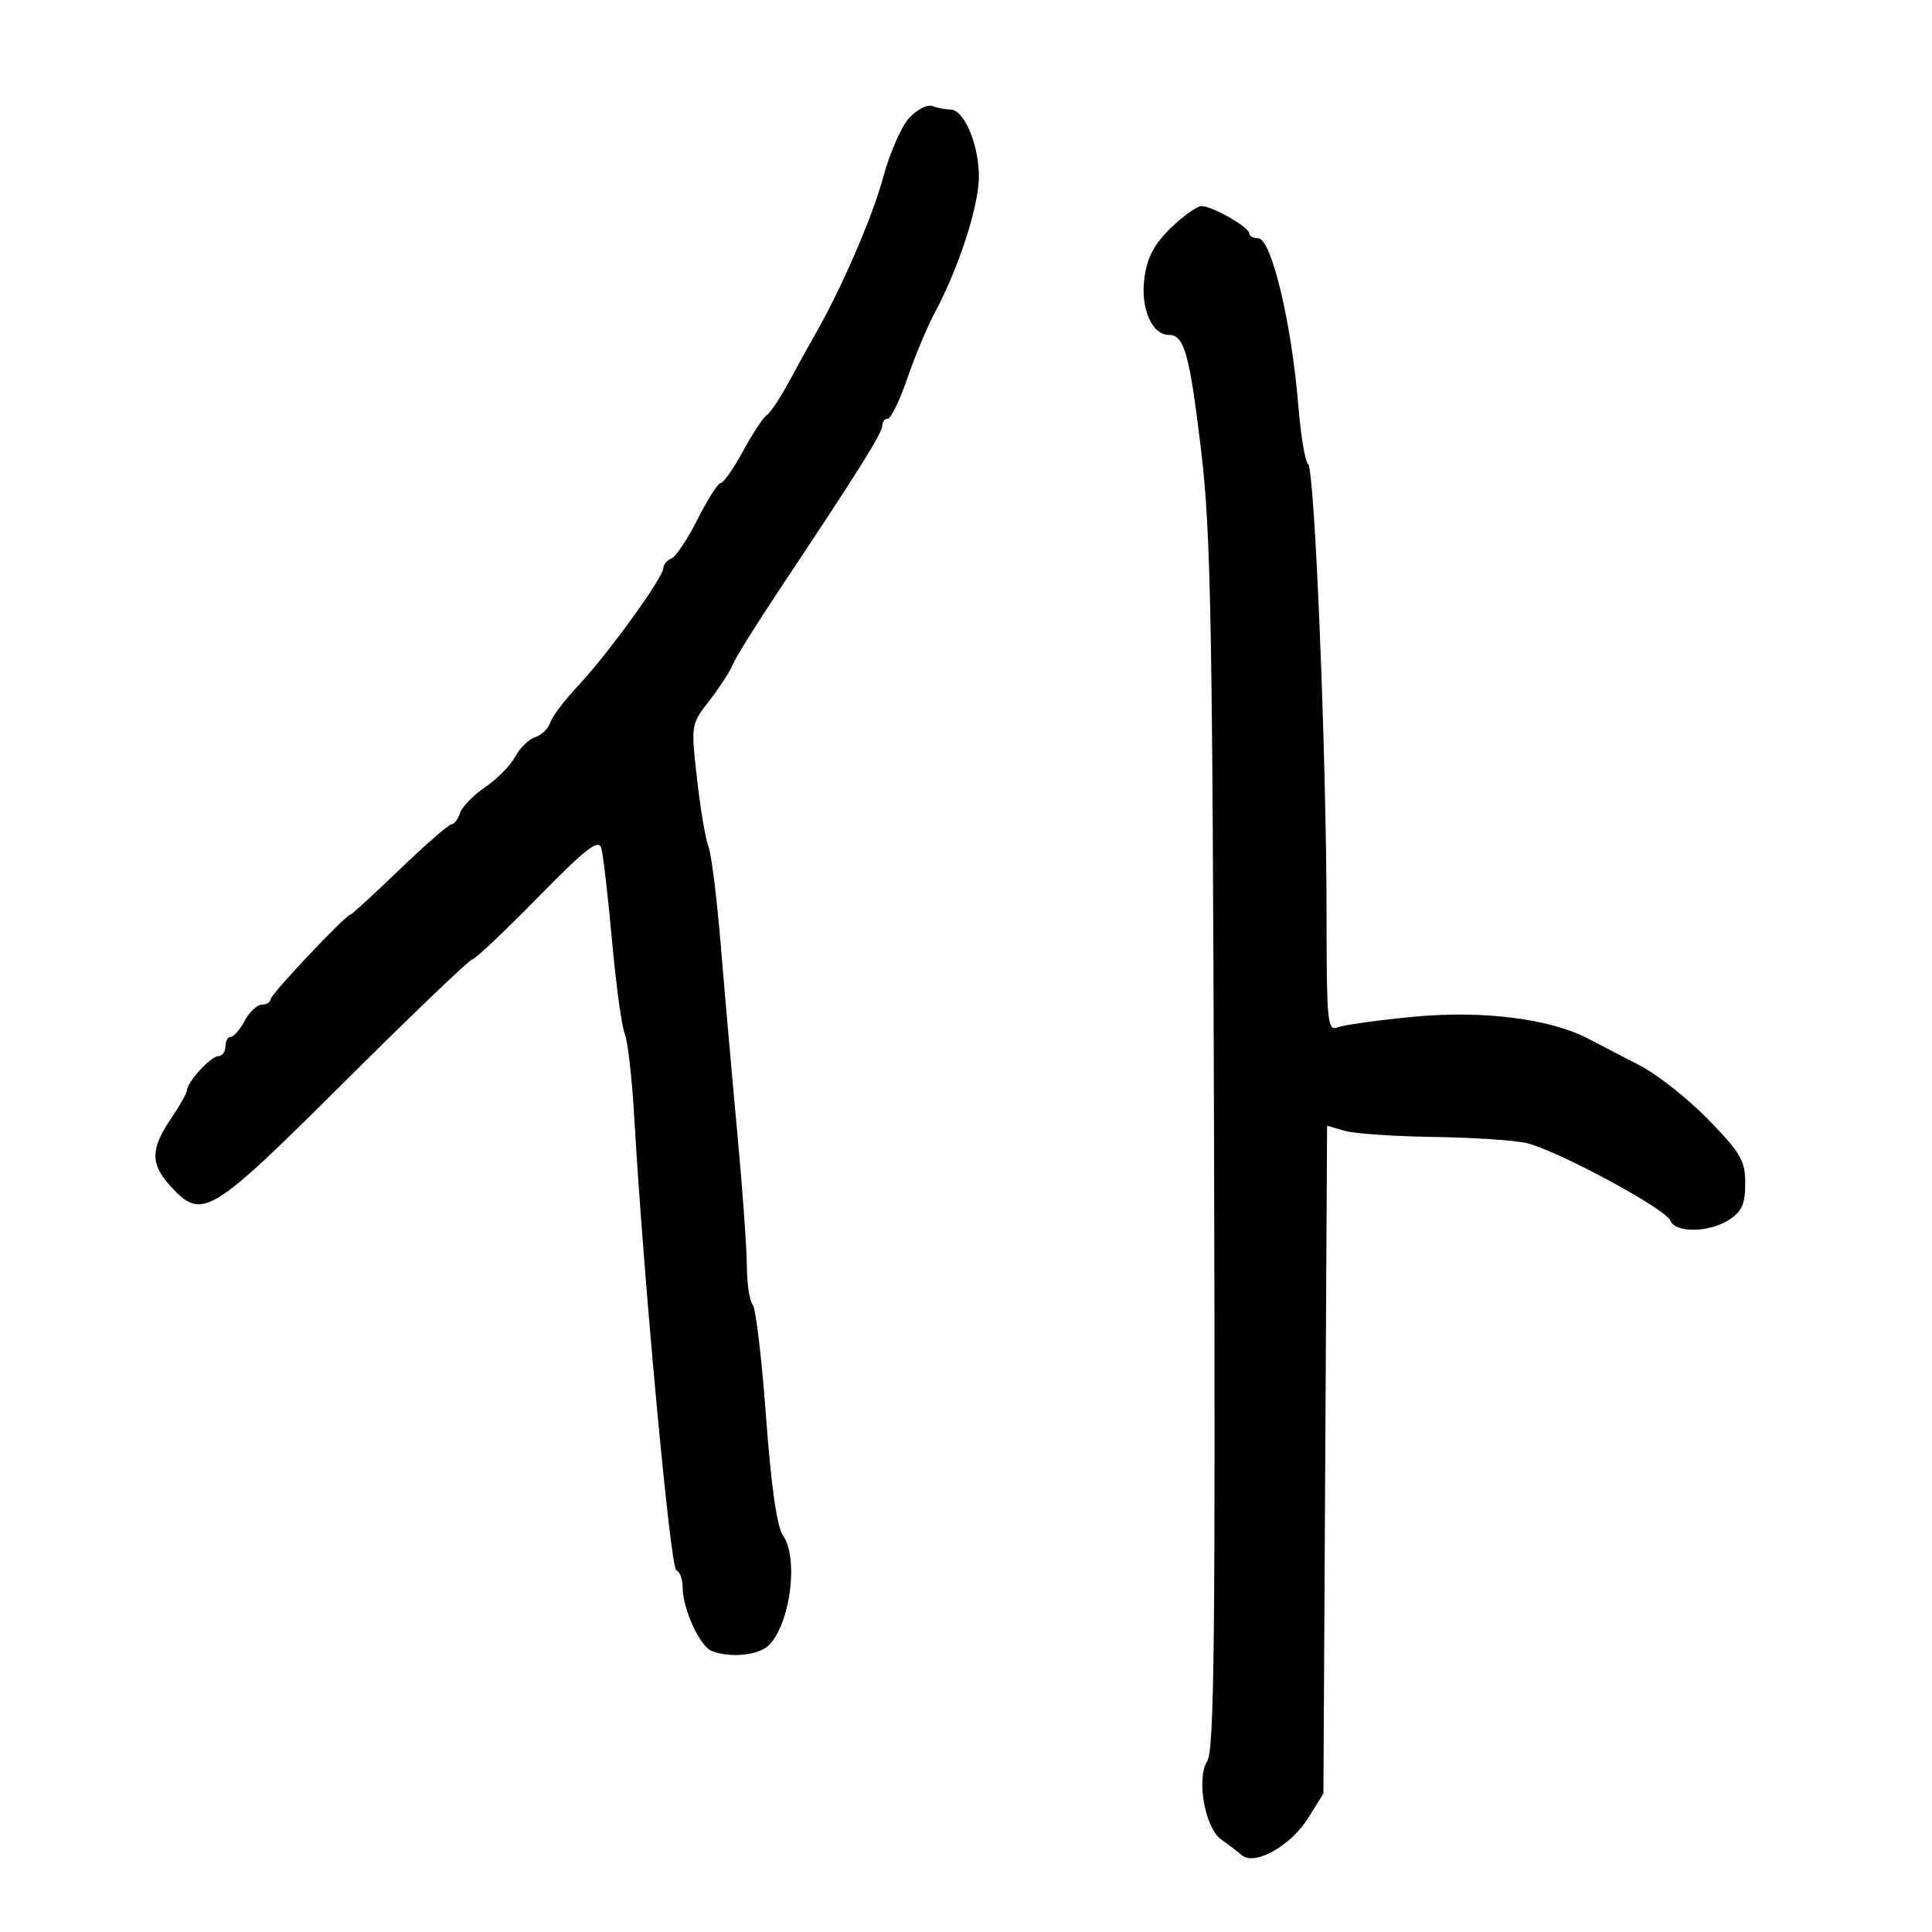 <svg xmlns="http://www.w3.org/2000/svg" width="300" height="300" viewBox="0 0 300 300" version="1.1">
	<path d="M 141.203 18.284 C 139.993 19.572, 138.160 23.748, 137.130 27.563 C 135.468 33.721, 130.630 44.877, 126.533 52 C 125.742 53.375, 123.957 56.606, 122.566 59.179 C 121.176 61.753, 119.600 64.129, 119.065 64.460 C 118.529 64.791, 116.874 67.298, 115.387 70.031 C 113.899 72.764, 112.338 75, 111.917 75 C 111.496 75, 109.880 77.528, 108.326 80.619 C 106.772 83.709, 104.938 86.457, 104.250 86.726 C 103.563 86.994, 103 87.671, 103 88.230 C 103 89.675, 94.308 101.670, 89.788 106.463 C 87.694 108.683, 85.737 111.264, 85.439 112.199 C 85.141 113.133, 84.093 114.153, 83.109 114.465 C 82.125 114.778, 80.727 116.141, 80.002 117.496 C 79.277 118.850, 77.180 120.980, 75.341 122.229 C 73.502 123.478, 71.742 125.287, 71.431 126.250 C 71.120 127.212, 70.525 128, 70.109 128 C 69.694 128, 66.076 131.150, 62.070 135 C 58.065 138.850, 54.634 142, 54.448 142 C 53.724 142, 42 154.420, 42 155.187 C 42 155.634, 41.401 156, 40.669 156 C 39.937 156, 38.736 157.125, 38 158.500 C 37.264 159.875, 36.288 161, 35.831 161 C 35.374 161, 35 161.675, 35 162.500 C 35 163.325, 34.510 164, 33.910 164 C 32.742 164, 29.088 167.972, 29.033 169.303 C 29.015 169.745, 27.875 171.762, 26.500 173.785 C 23.339 178.437, 23.349 180.818, 26.540 184.260 C 31.403 189.504, 32.584 188.790, 53.474 168 C 63.974 157.550, 72.901 149, 73.311 149 C 73.721 149, 78.279 144.695, 83.439 139.432 C 90.973 131.751, 92.928 130.223, 93.361 131.682 C 93.657 132.682, 94.407 139.125, 95.028 146 C 95.648 152.875, 96.539 159.400, 97.007 160.500 C 97.476 161.600, 98.142 167.450, 98.488 173.500 C 99.914 198.428, 104.099 243.523, 105.015 243.833 C 105.557 244.017, 106 245.199, 106 246.461 C 106 249.823, 108.675 255.661, 110.545 256.379 C 113.437 257.489, 117.821 257.036, 119.391 255.466 C 122.735 252.122, 124.041 241.932, 121.577 238.414 C 120.637 237.071, 119.745 230.812, 118.945 219.941 C 118.279 210.899, 117.345 203.073, 116.867 202.550 C 116.390 202.028, 115.986 199.328, 115.969 196.550 C 115.952 193.773, 115.288 184.525, 114.494 176 C 113.700 167.475, 112.551 154.425, 111.941 147 C 111.330 139.575, 110.464 132.600, 110.017 131.500 C 109.569 130.400, 108.770 125.675, 108.240 121 C 107.279 112.520, 107.283 112.491, 110.158 108.784 C 111.742 106.741, 113.368 104.235, 113.770 103.215 C 114.171 102.195, 117.478 96.892, 121.117 91.431 C 133.222 73.262, 137 67.241, 137 66.116 C 137 65.502, 137.390 65, 137.866 65 C 138.342 65, 139.701 62.188, 140.885 58.750 C 142.070 55.313, 143.963 50.779, 145.092 48.675 C 148.863 41.653, 152 32.003, 152 27.428 C 152 22.397, 149.700 17, 147.556 17 C 146.790 17, 145.543 16.762, 144.784 16.471 C 144.025 16.179, 142.414 16.995, 141.203 18.284 M 181.797 35.408 C 179.213 37.919, 178.133 39.961, 177.700 43.158 C 177.067 47.837, 178.850 52, 181.488 52 C 183.901 52, 184.712 54.903, 186.515 70 C 188.020 82.601, 188.282 96.737, 188.517 177.947 C 188.738 254.081, 188.543 271.774, 187.466 273.447 C 185.723 276.153, 187.110 283.905, 189.651 285.657 C 190.668 286.358, 192.086 287.437, 192.803 288.055 C 194.817 289.791, 200.440 286.638, 203.176 282.238 L 205.500 278.500 205.784 226.650 L 206.069 174.800 208.784 175.590 C 210.278 176.025, 216.450 176.453, 222.500 176.541 C 228.550 176.630, 235.057 177.051, 236.961 177.477 C 241.599 178.515, 258.672 187.703, 259.377 189.540 C 260.129 191.499, 265.446 191.409, 268.535 189.385 C 270.477 188.113, 271 186.919, 271 183.758 C 271 180.225, 270.312 179.038, 265.250 173.833 C 262.087 170.581, 257.250 166.770, 254.500 165.365 C 251.750 163.960, 248.264 162.154, 246.753 161.352 C 240.821 158.203, 230.333 156.859, 219.613 157.872 C 214.051 158.398, 208.713 159.140, 207.750 159.521 C 206.122 160.166, 205.999 158.934, 205.987 141.857 C 205.969 117.227, 204.140 72.713, 203.119 72.040 C 202.668 71.743, 201.988 67.687, 201.607 63.026 C 200.552 50.094, 197.414 37, 195.370 37 C 194.617 37, 193.997 36.663, 193.994 36.250 C 193.986 35.290, 188.240 32, 186.572 32 C 185.876 32, 183.728 33.534, 181.797 35.408" stroke="none" fill="black" fill-rule="evenodd"/>
</svg>